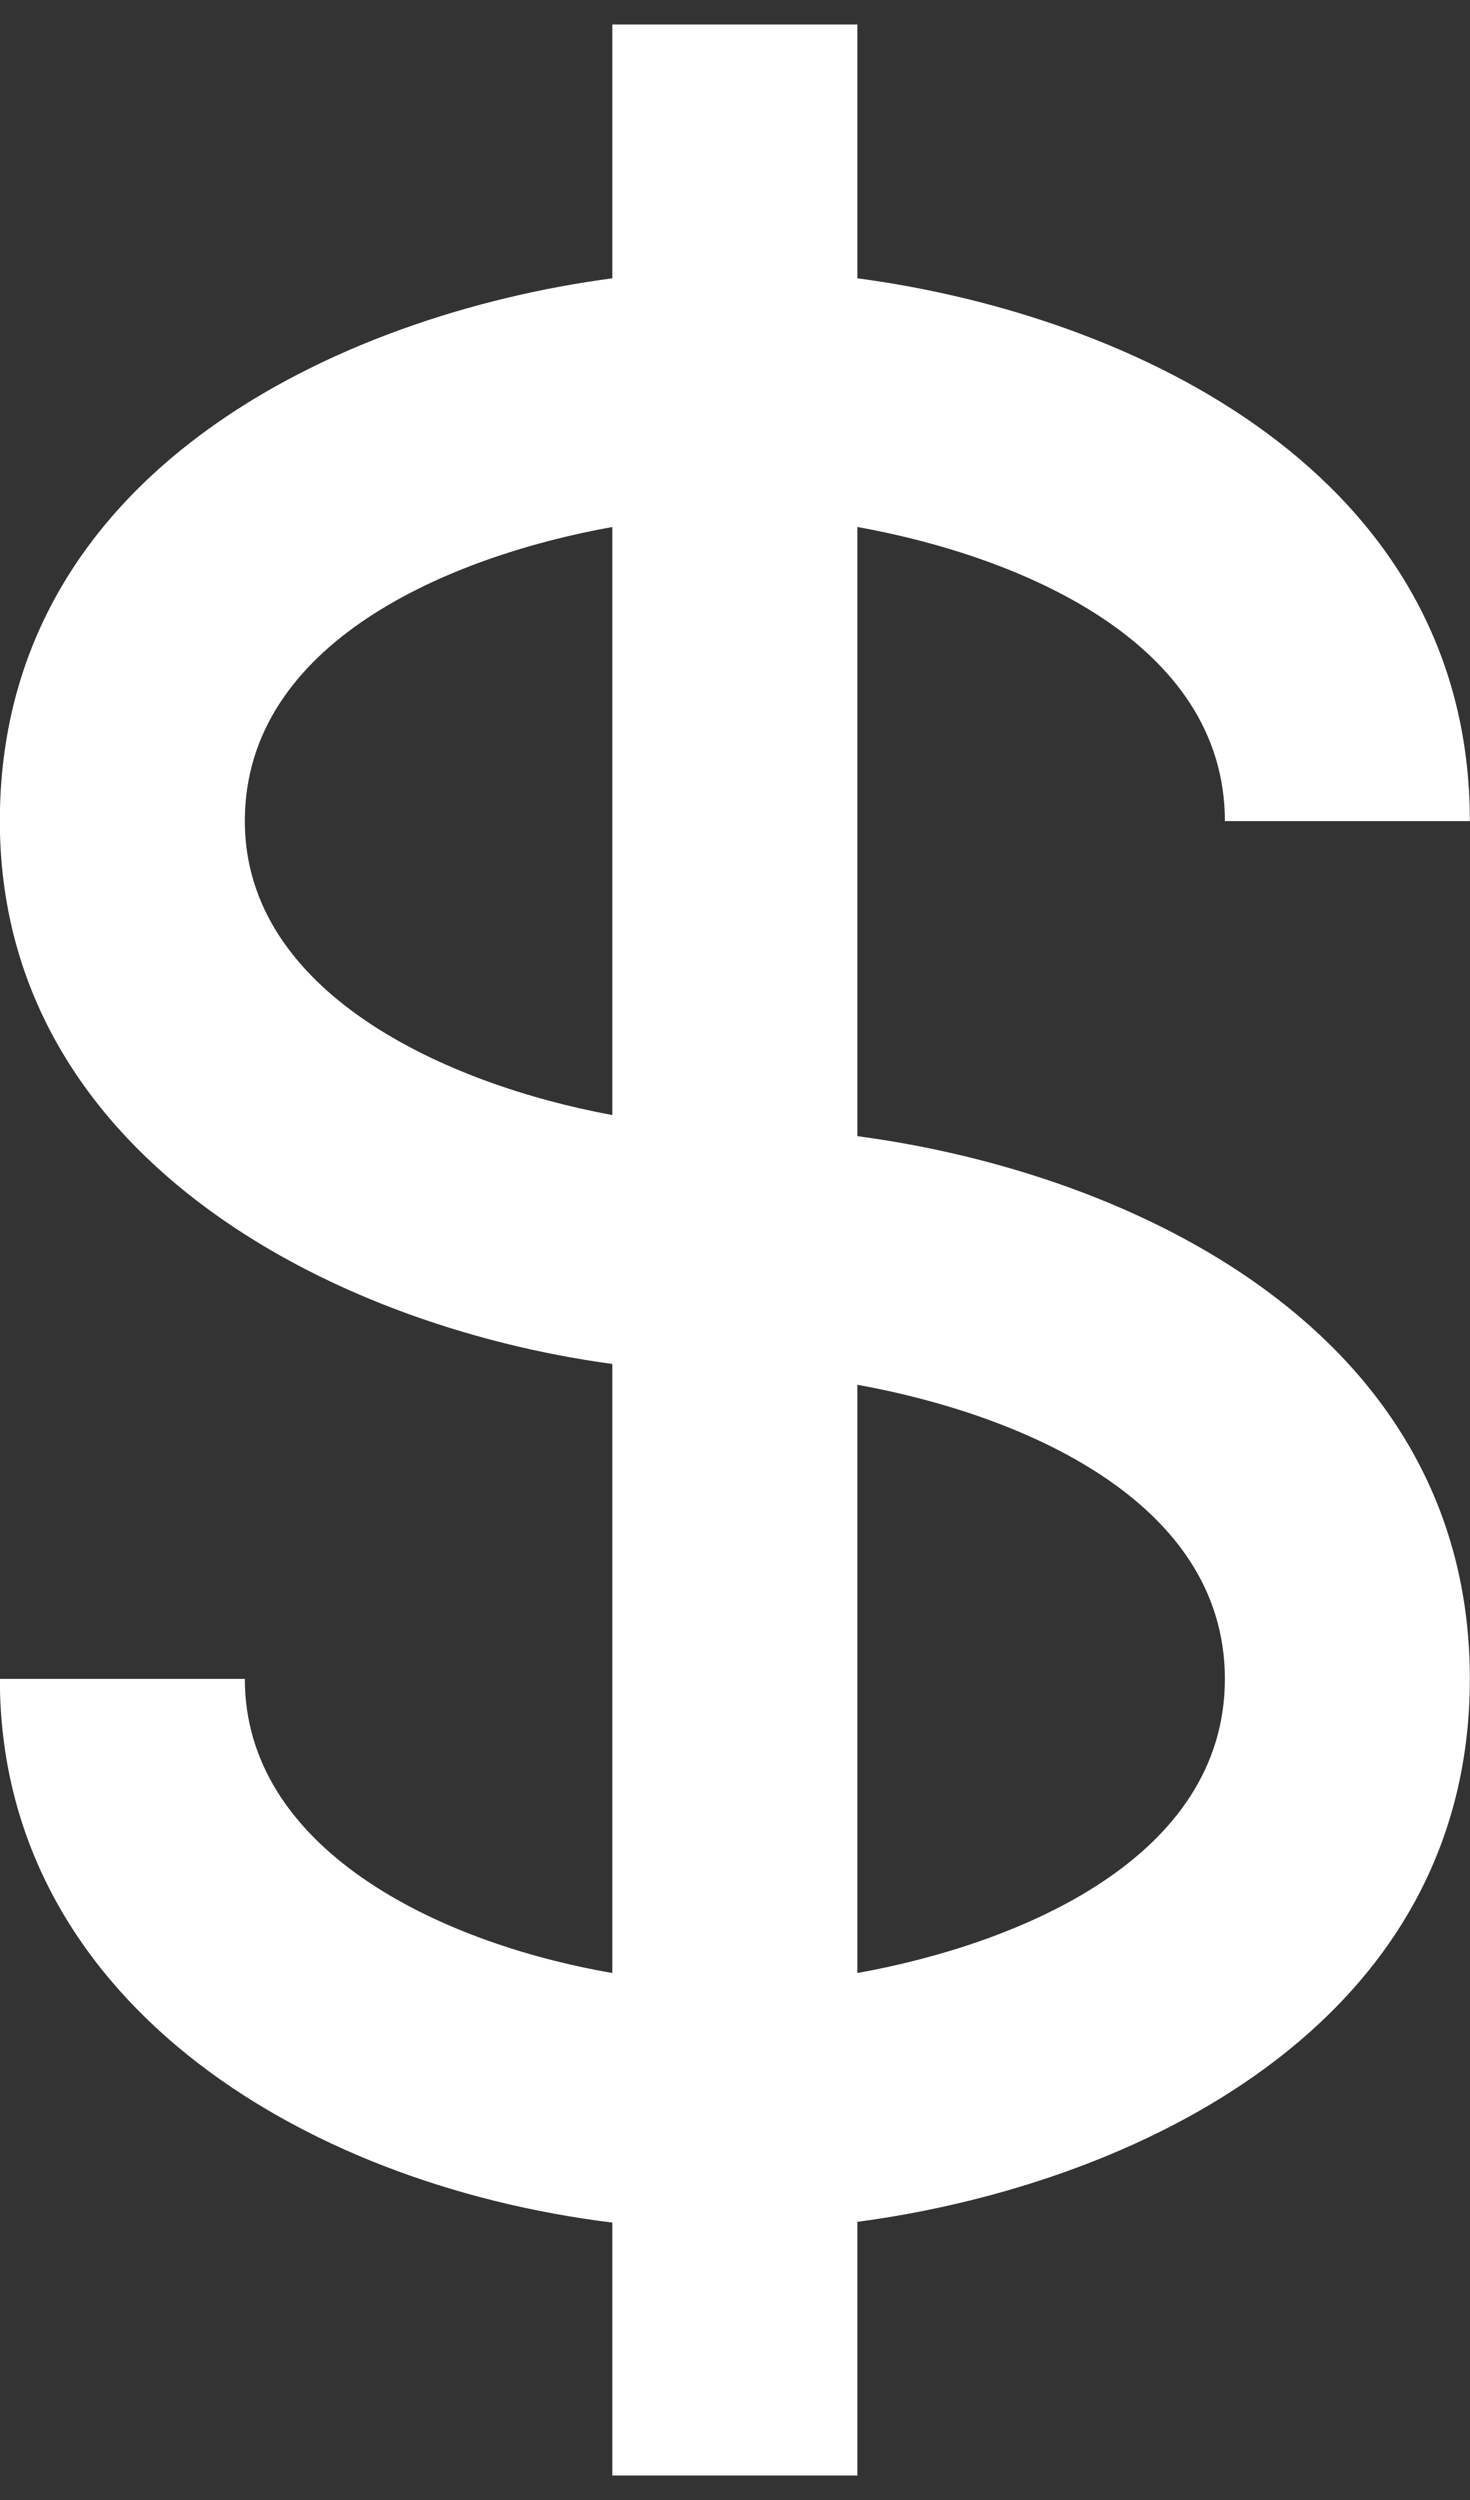 <svg width="20" height="34" viewBox="0 0 20 34" fill="none" xmlns="http://www.w3.org/2000/svg">
<rect x="0" y="0" width="20" height="34" fill="#333333" stroke="none"/>
<path d="M16.665 11.167H19.998C19.998 6.438 15.406 4.282 11.665 3.785V0.333H8.331V3.785C4.59 4.282 -0.002 6.438 -0.002 11.167C-0.002 15.677 4.441 18.022 8.331 18.55V26.833C5.918 26.415 3.331 25.127 3.331 22.833H-0.002C-0.002 27.148 4.04 29.698 8.331 30.227V33.667H11.665V30.217C15.406 29.72 19.998 27.562 19.998 22.833C19.998 18.105 15.406 15.948 11.665 15.452V7.167C13.881 7.565 16.665 8.735 16.665 11.167ZM3.331 11.167C3.331 8.735 6.115 7.565 8.331 7.167V15.165C6.046 14.743 3.331 13.495 3.331 11.167ZM16.665 22.833C16.665 25.265 13.881 26.435 11.665 26.833V18.833C13.881 19.232 16.665 20.402 16.665 22.833Z" fill="white"/>
</svg>
